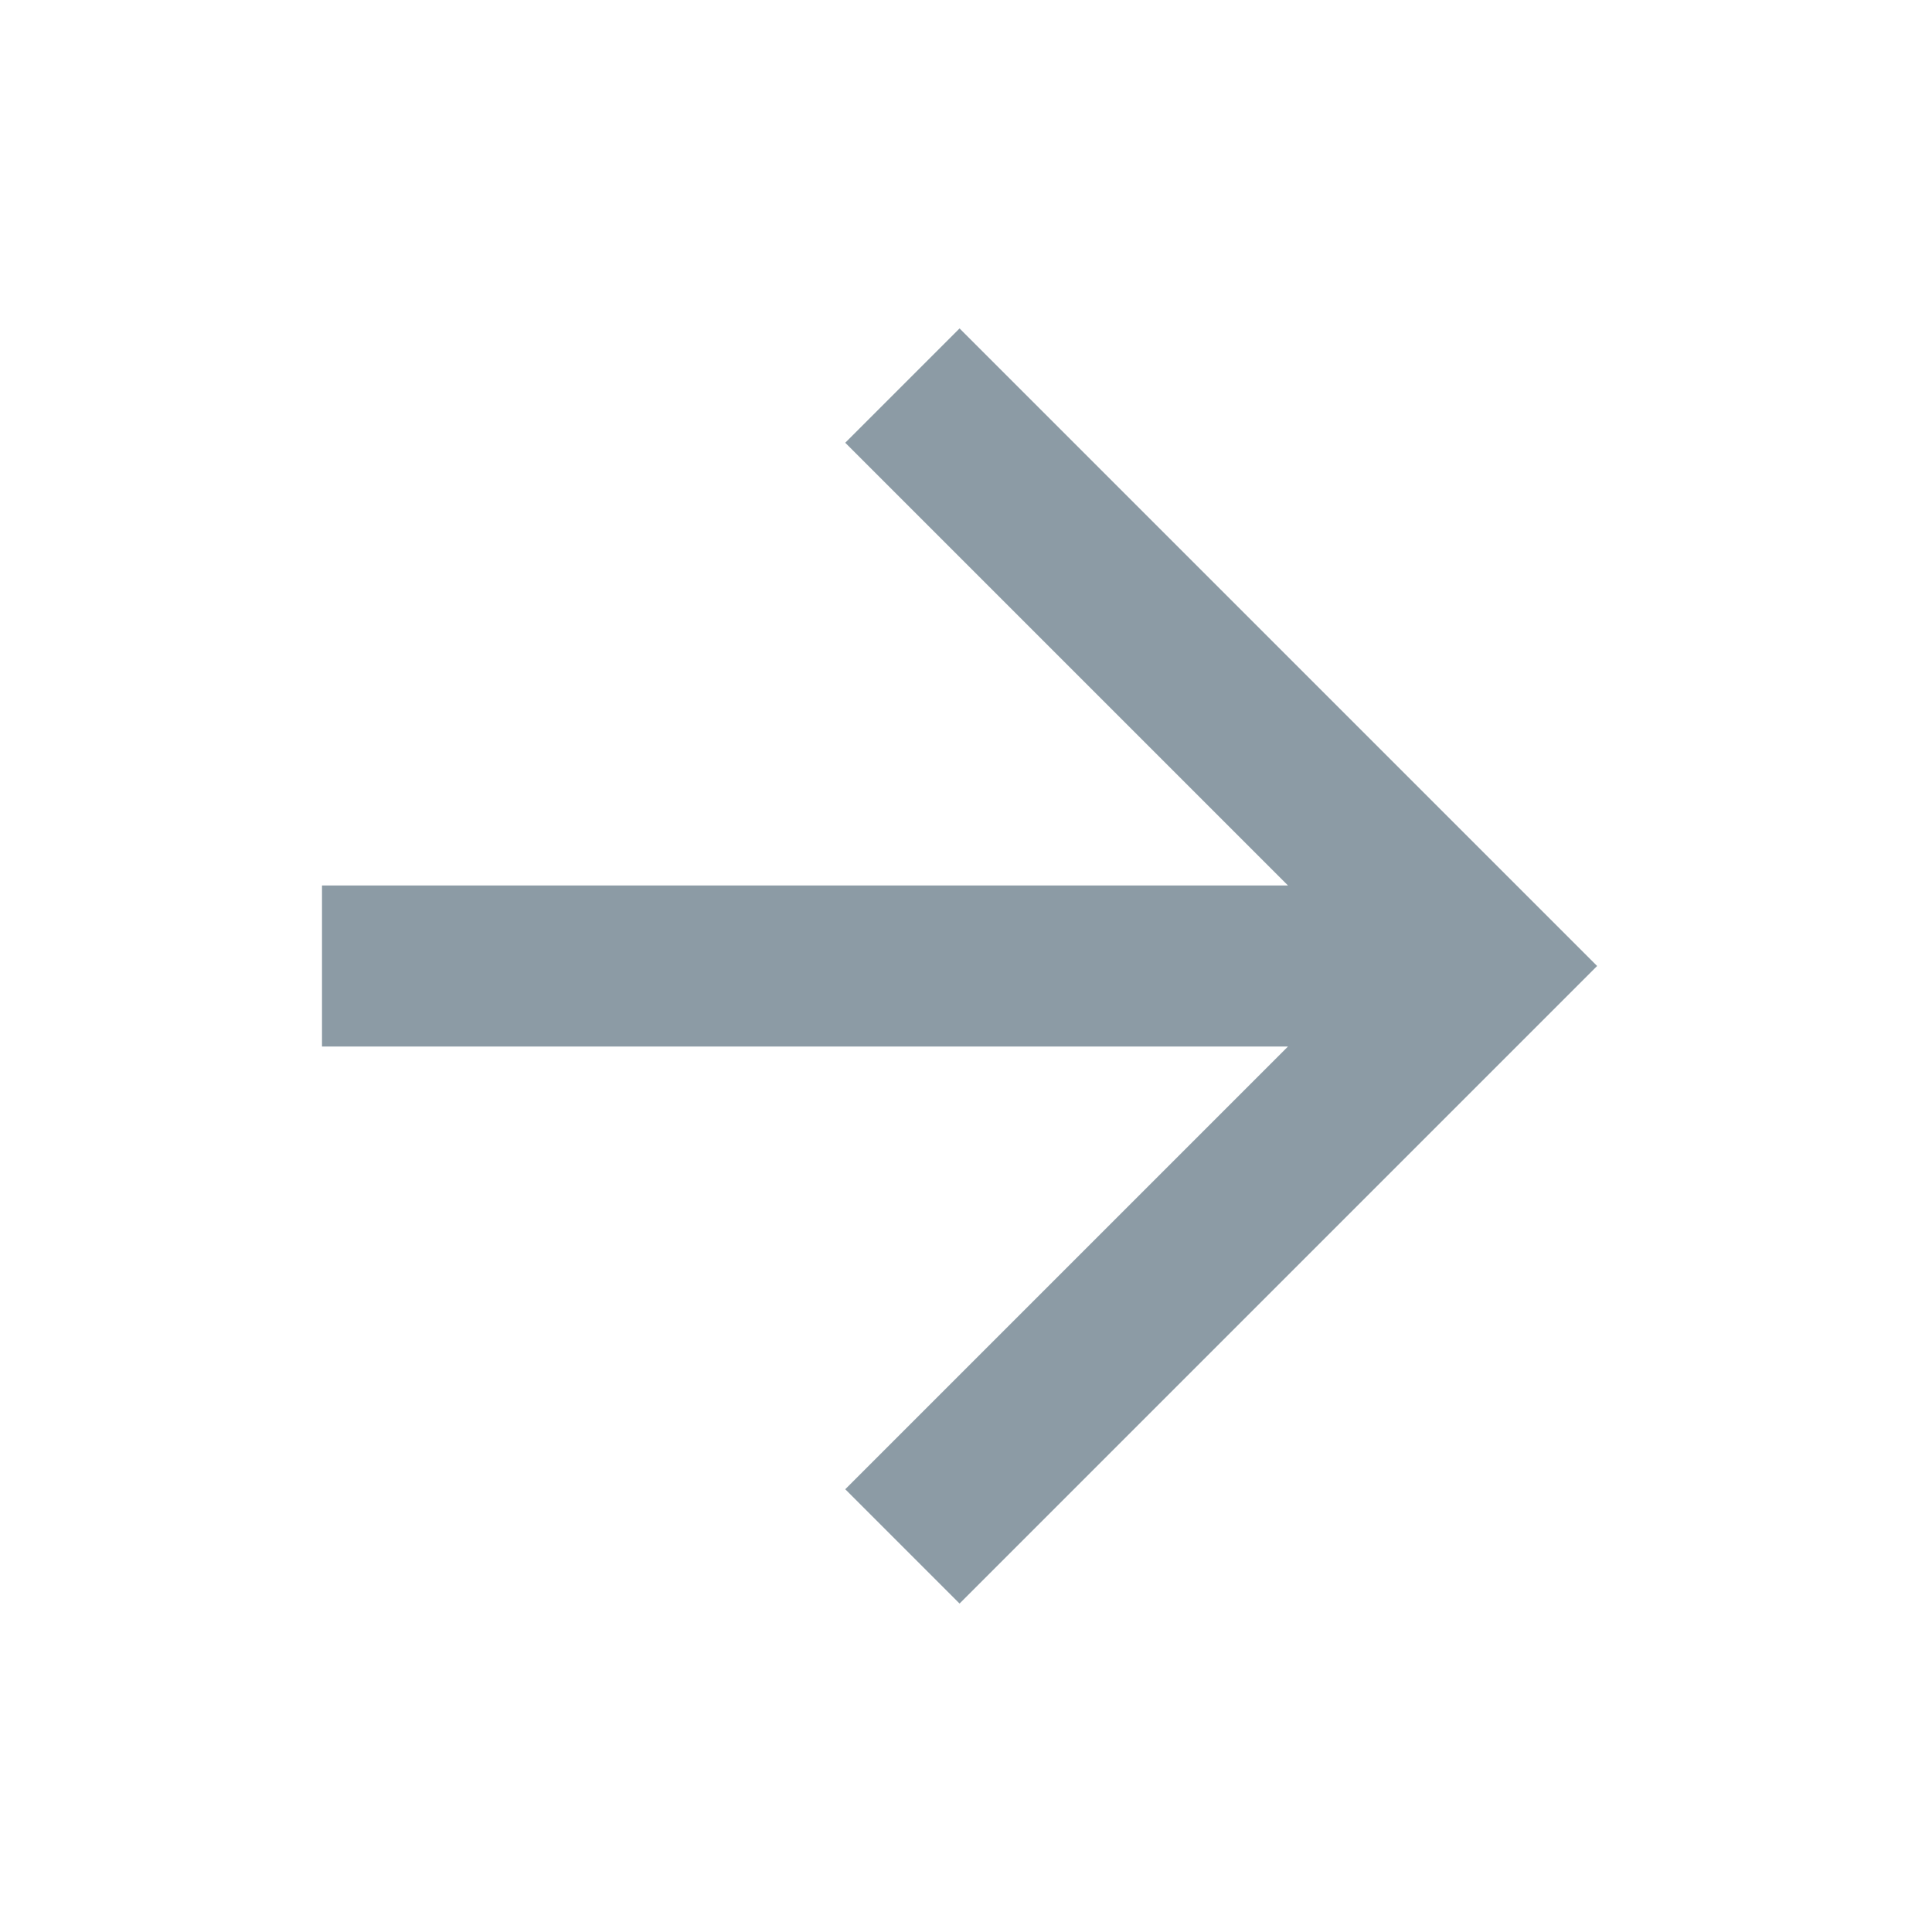 <svg width="24" height="24" viewBox="0 0 24 24" fill="none" xmlns="http://www.w3.org/2000/svg">
<path d="M4 11V13H16L10.5 18.5L11.92 19.92L19.84 12L11.92 4.08L10.5 5.5L16 11H4Z" fill="#8C9BA5"/>
</svg>
